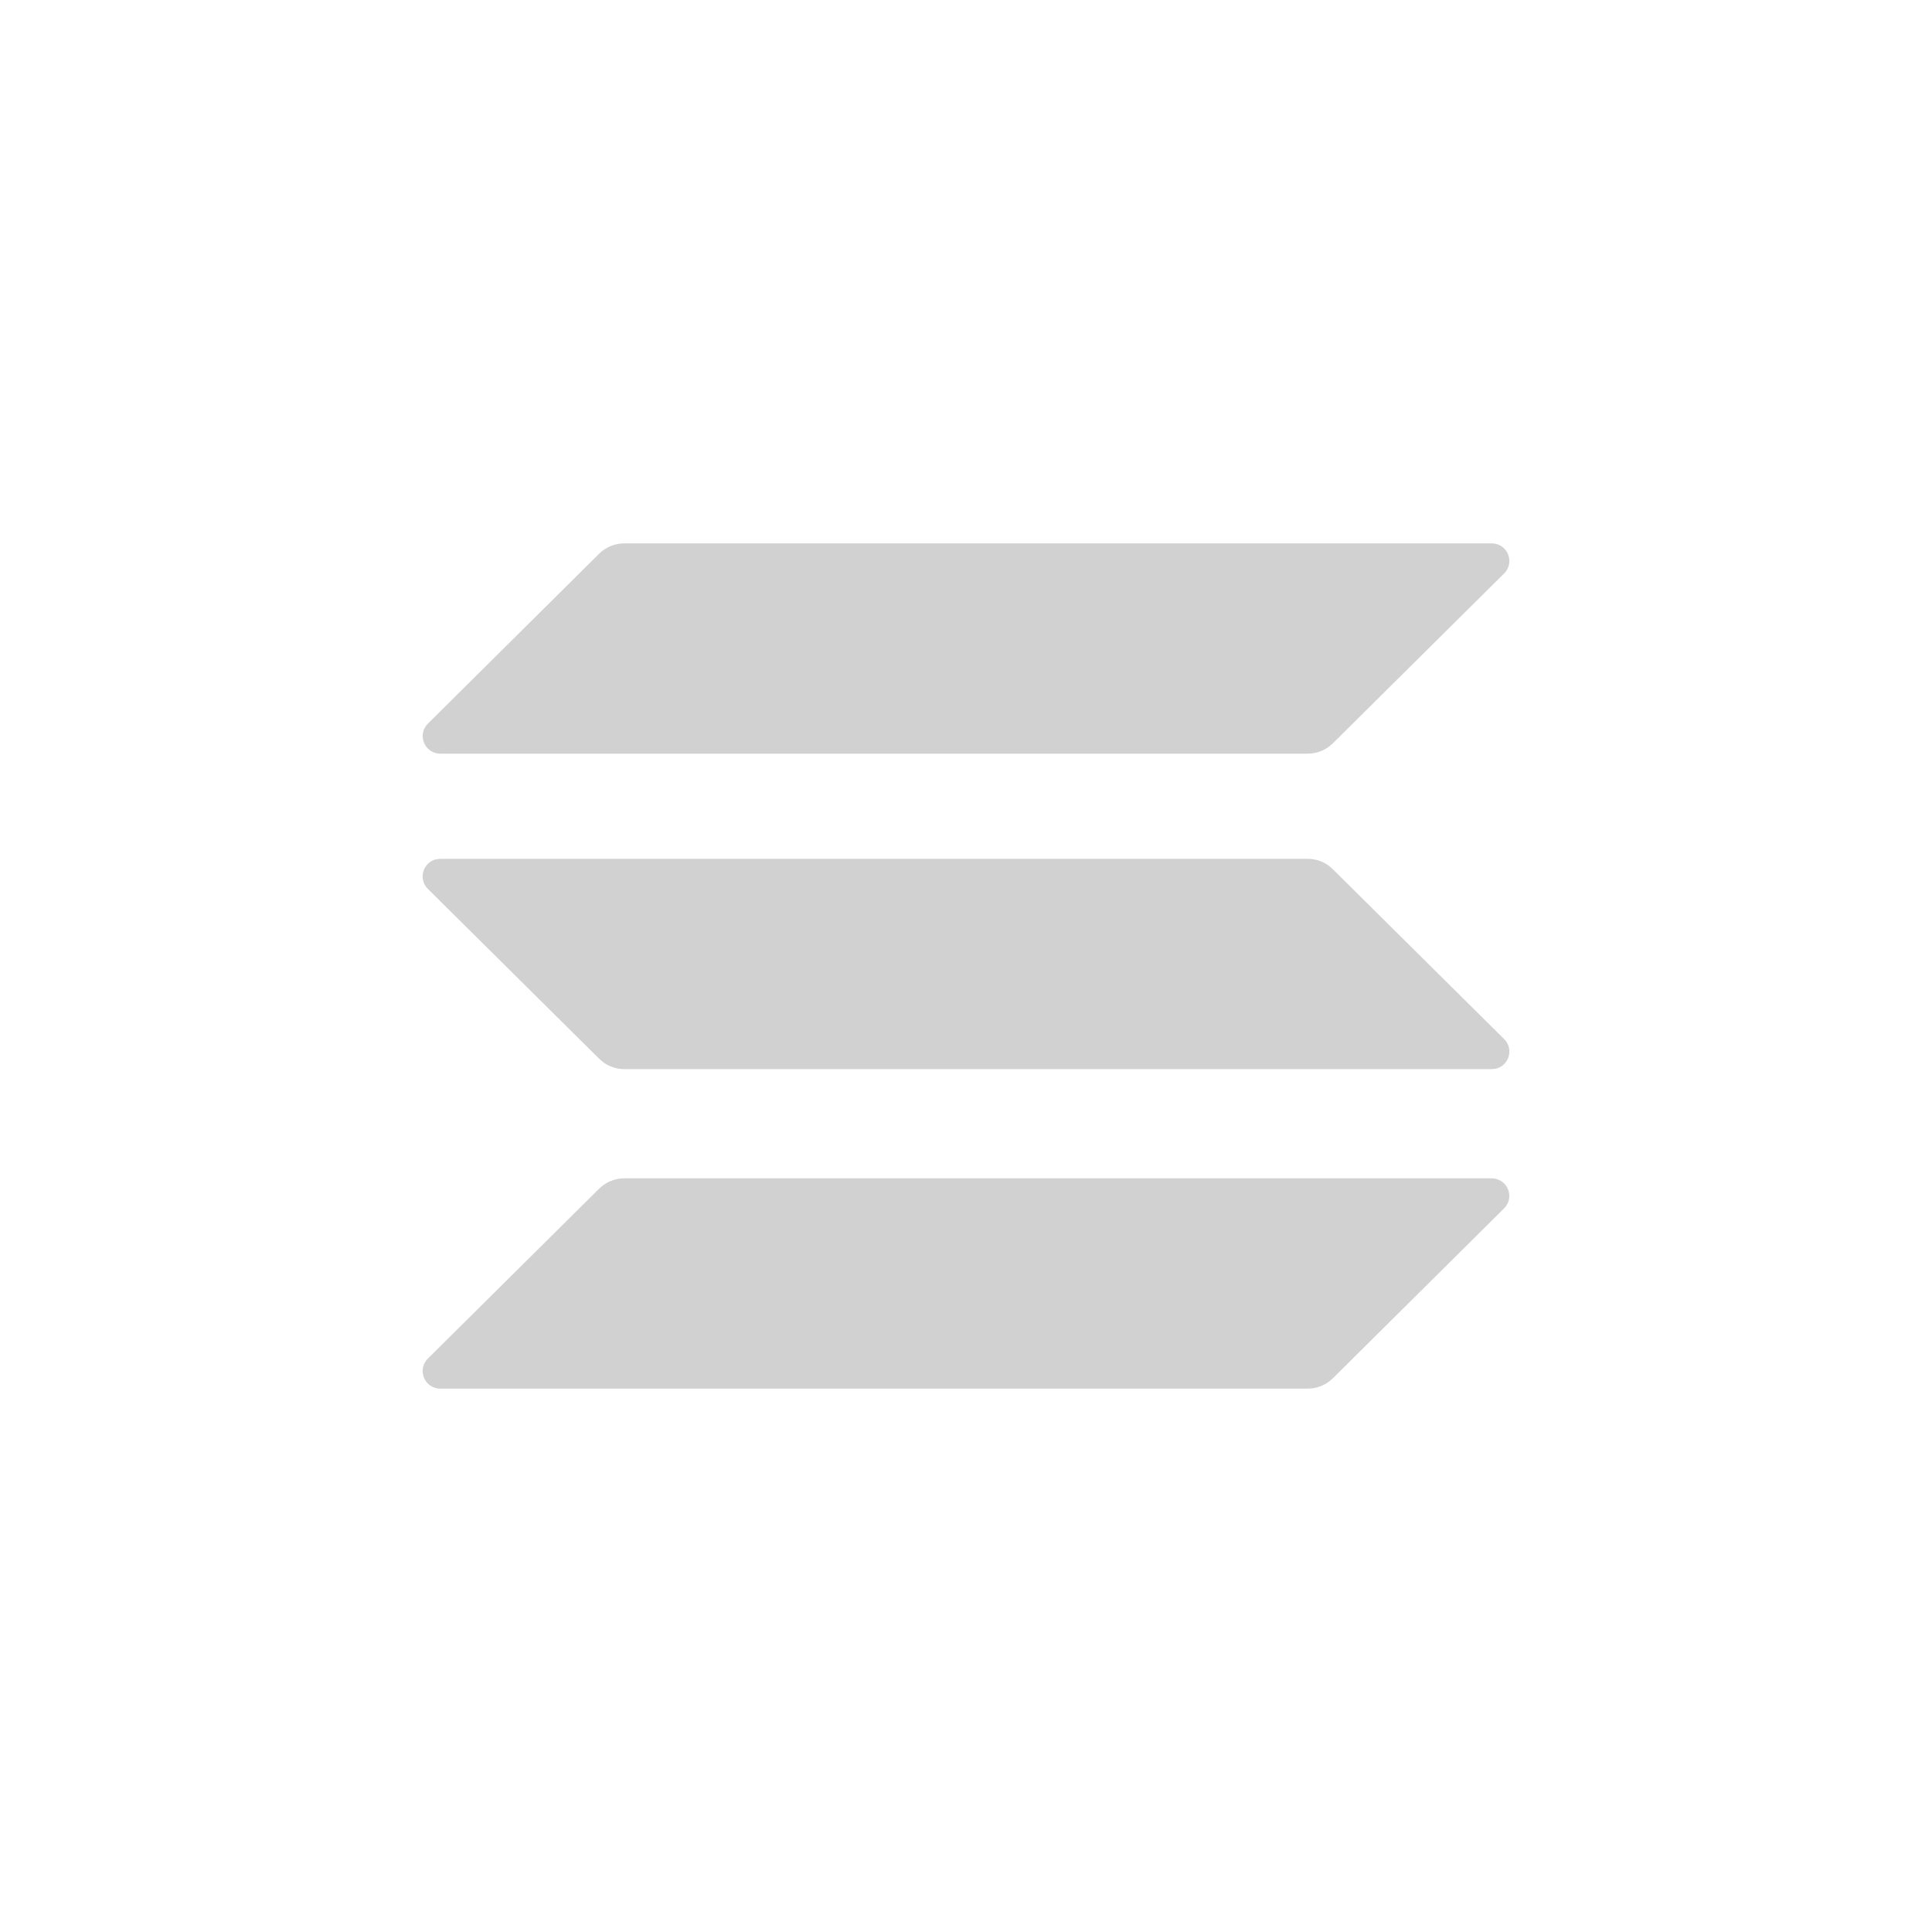 <?xml version="1.0" encoding="utf-8"?>
<svg fill="#d1d1d1" width="32" height="32" viewBox="0 0 32 32" xmlns="http://www.w3.org/2000/svg">
  <path d="M 24.706 19.517 L 10.34 19.517 C 10.185 19.517 10.036 19.578 9.925 19.687 L 7.087 22.502 C 6.928 22.659 6.998 22.93 7.215 22.99 C 7.24 22.997 7.267 23 7.294 23 L 21.66 23 C 21.815 23 21.964 22.939 22.075 22.83 L 24.913 20.014 C 25.072 19.856 24.999 19.585 24.783 19.527 C 24.758 19.52 24.732 19.517 24.706 19.517 Z M 21.66 14.225 L 7.294 14.225 L 7.226 14.232 C 7.008 14.282 6.926 14.55 7.078 14.714 C 7.081 14.717 7.083 14.719 7.086 14.722 L 9.926 17.538 L 9.996 17.598 C 10.096 17.668 10.216 17.708 10.34 17.708 L 24.706 17.708 L 24.774 17.701 C 24.992 17.651 25.074 17.383 24.922 17.219 C 24.919 17.216 24.917 17.214 24.914 17.211 L 22.074 14.395 L 22.004 14.335 C 21.904 14.263 21.783 14.225 21.66 14.225 Z M 24.706 9 L 10.34 9 C 10.185 9 10.036 9.061 9.925 9.17 L 7.087 11.986 C 6.928 12.144 7.001 12.415 7.217 12.473 C 7.242 12.48 7.268 12.483 7.294 12.483 L 21.66 12.483 C 21.815 12.483 21.964 12.422 22.075 12.313 L 24.913 9.498 C 25.072 9.341 25.002 9.07 24.785 9.01 C 24.76 9.003 24.733 9 24.706 9 Z"/>
</svg>
